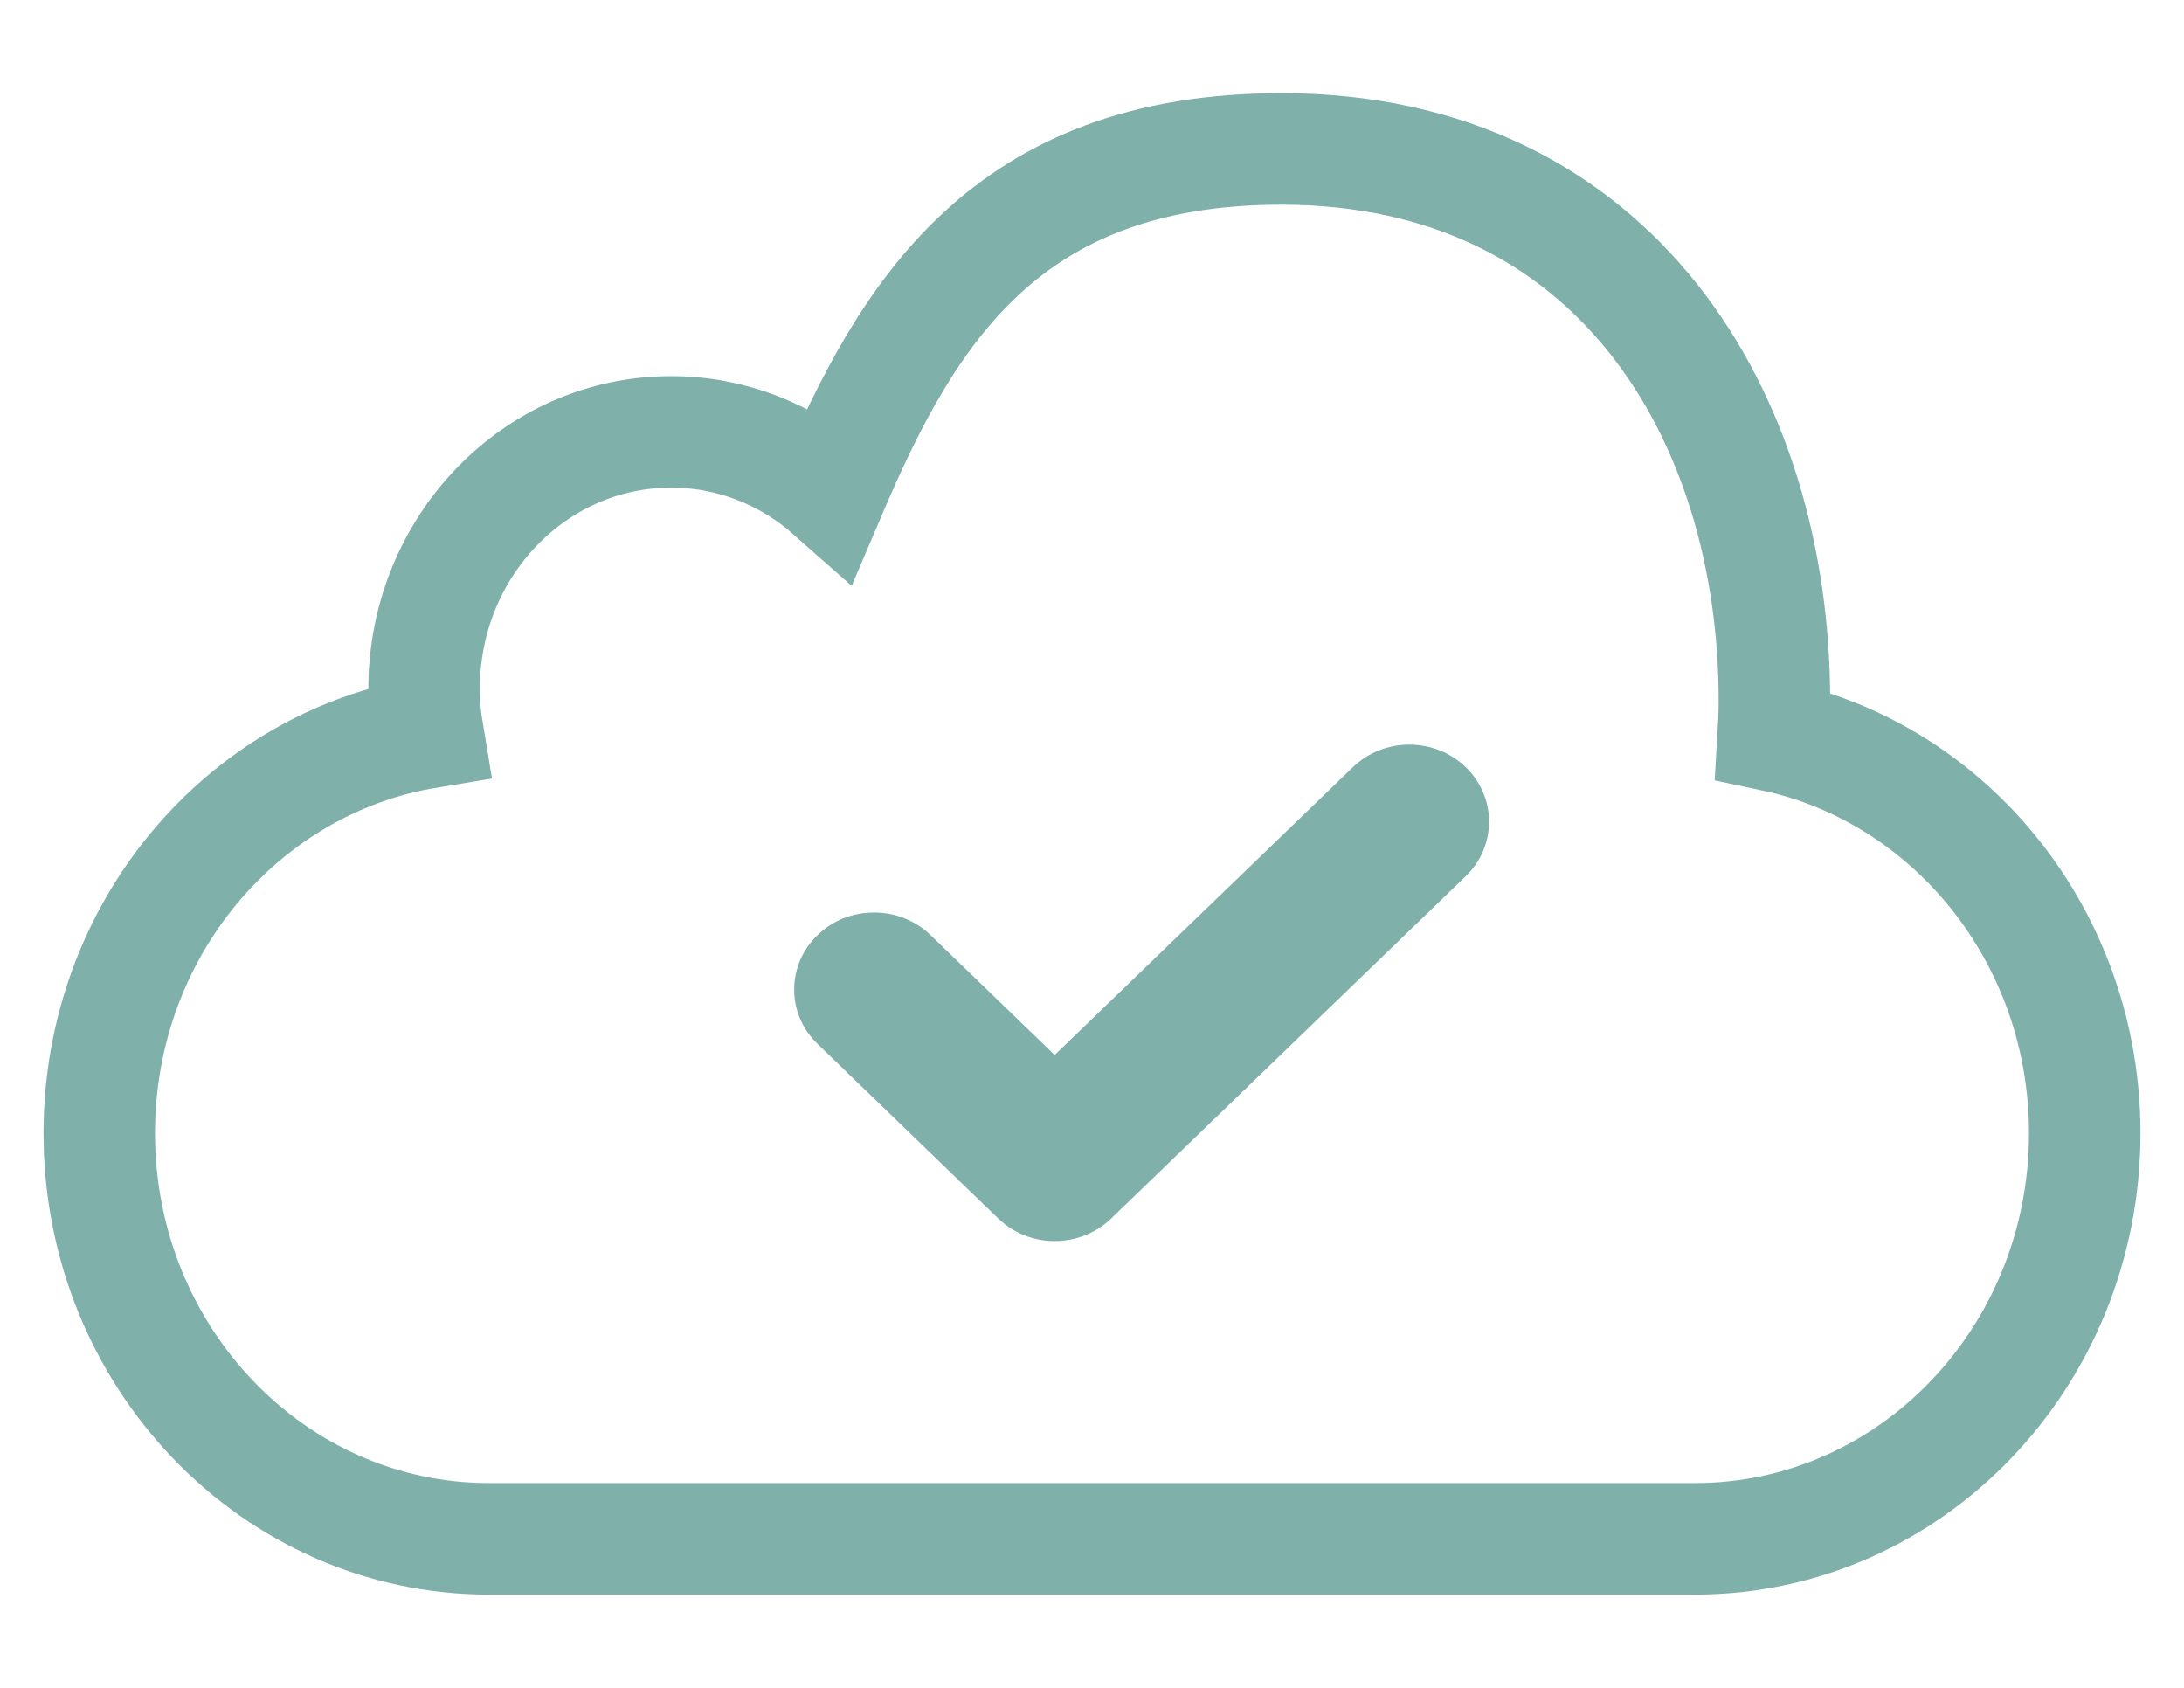 <svg width="22" height="17" viewBox="0 0 22 17" fill="none" xmlns="http://www.w3.org/2000/svg">
<path d="M21 11.414C21 13.67 19.242 15.499 17.074 15.499H4.926C2.758 15.499 1 13.67 1 11.414C1 9.376 2.433 7.688 4.309 7.379C4.285 7.236 4.272 7.089 4.272 6.938C4.272 5.508 5.386 4.35 6.76 4.35C7.373 4.35 7.934 4.58 8.368 4.964C9.14 3.153 10.13 1.5 12.908 1.5C16.277 1.5 17.874 4.204 17.874 7.057C17.874 7.176 17.869 7.294 17.862 7.411C19.652 7.791 21 9.439 21 11.414Z" stroke="#7FB0A9" stroke-width="1.123"/>
<path d="M14.765 8.825L11.193 12.273C11.041 12.419 10.839 12.5 10.624 12.5C10.41 12.5 10.208 12.419 10.056 12.273L8.236 10.515C8.084 10.369 8 10.174 8 9.967C8 9.759 8.084 9.564 8.236 9.418C8.387 9.271 8.589 9.191 8.804 9.191C9.019 9.191 9.221 9.271 9.373 9.418L10.624 10.626L13.628 7.727C13.78 7.581 13.982 7.5 14.196 7.5C14.411 7.5 14.613 7.581 14.765 7.727C15.078 8.03 15.078 8.522 14.765 8.825Z" fill="#7FB0A9"/>
</svg>
